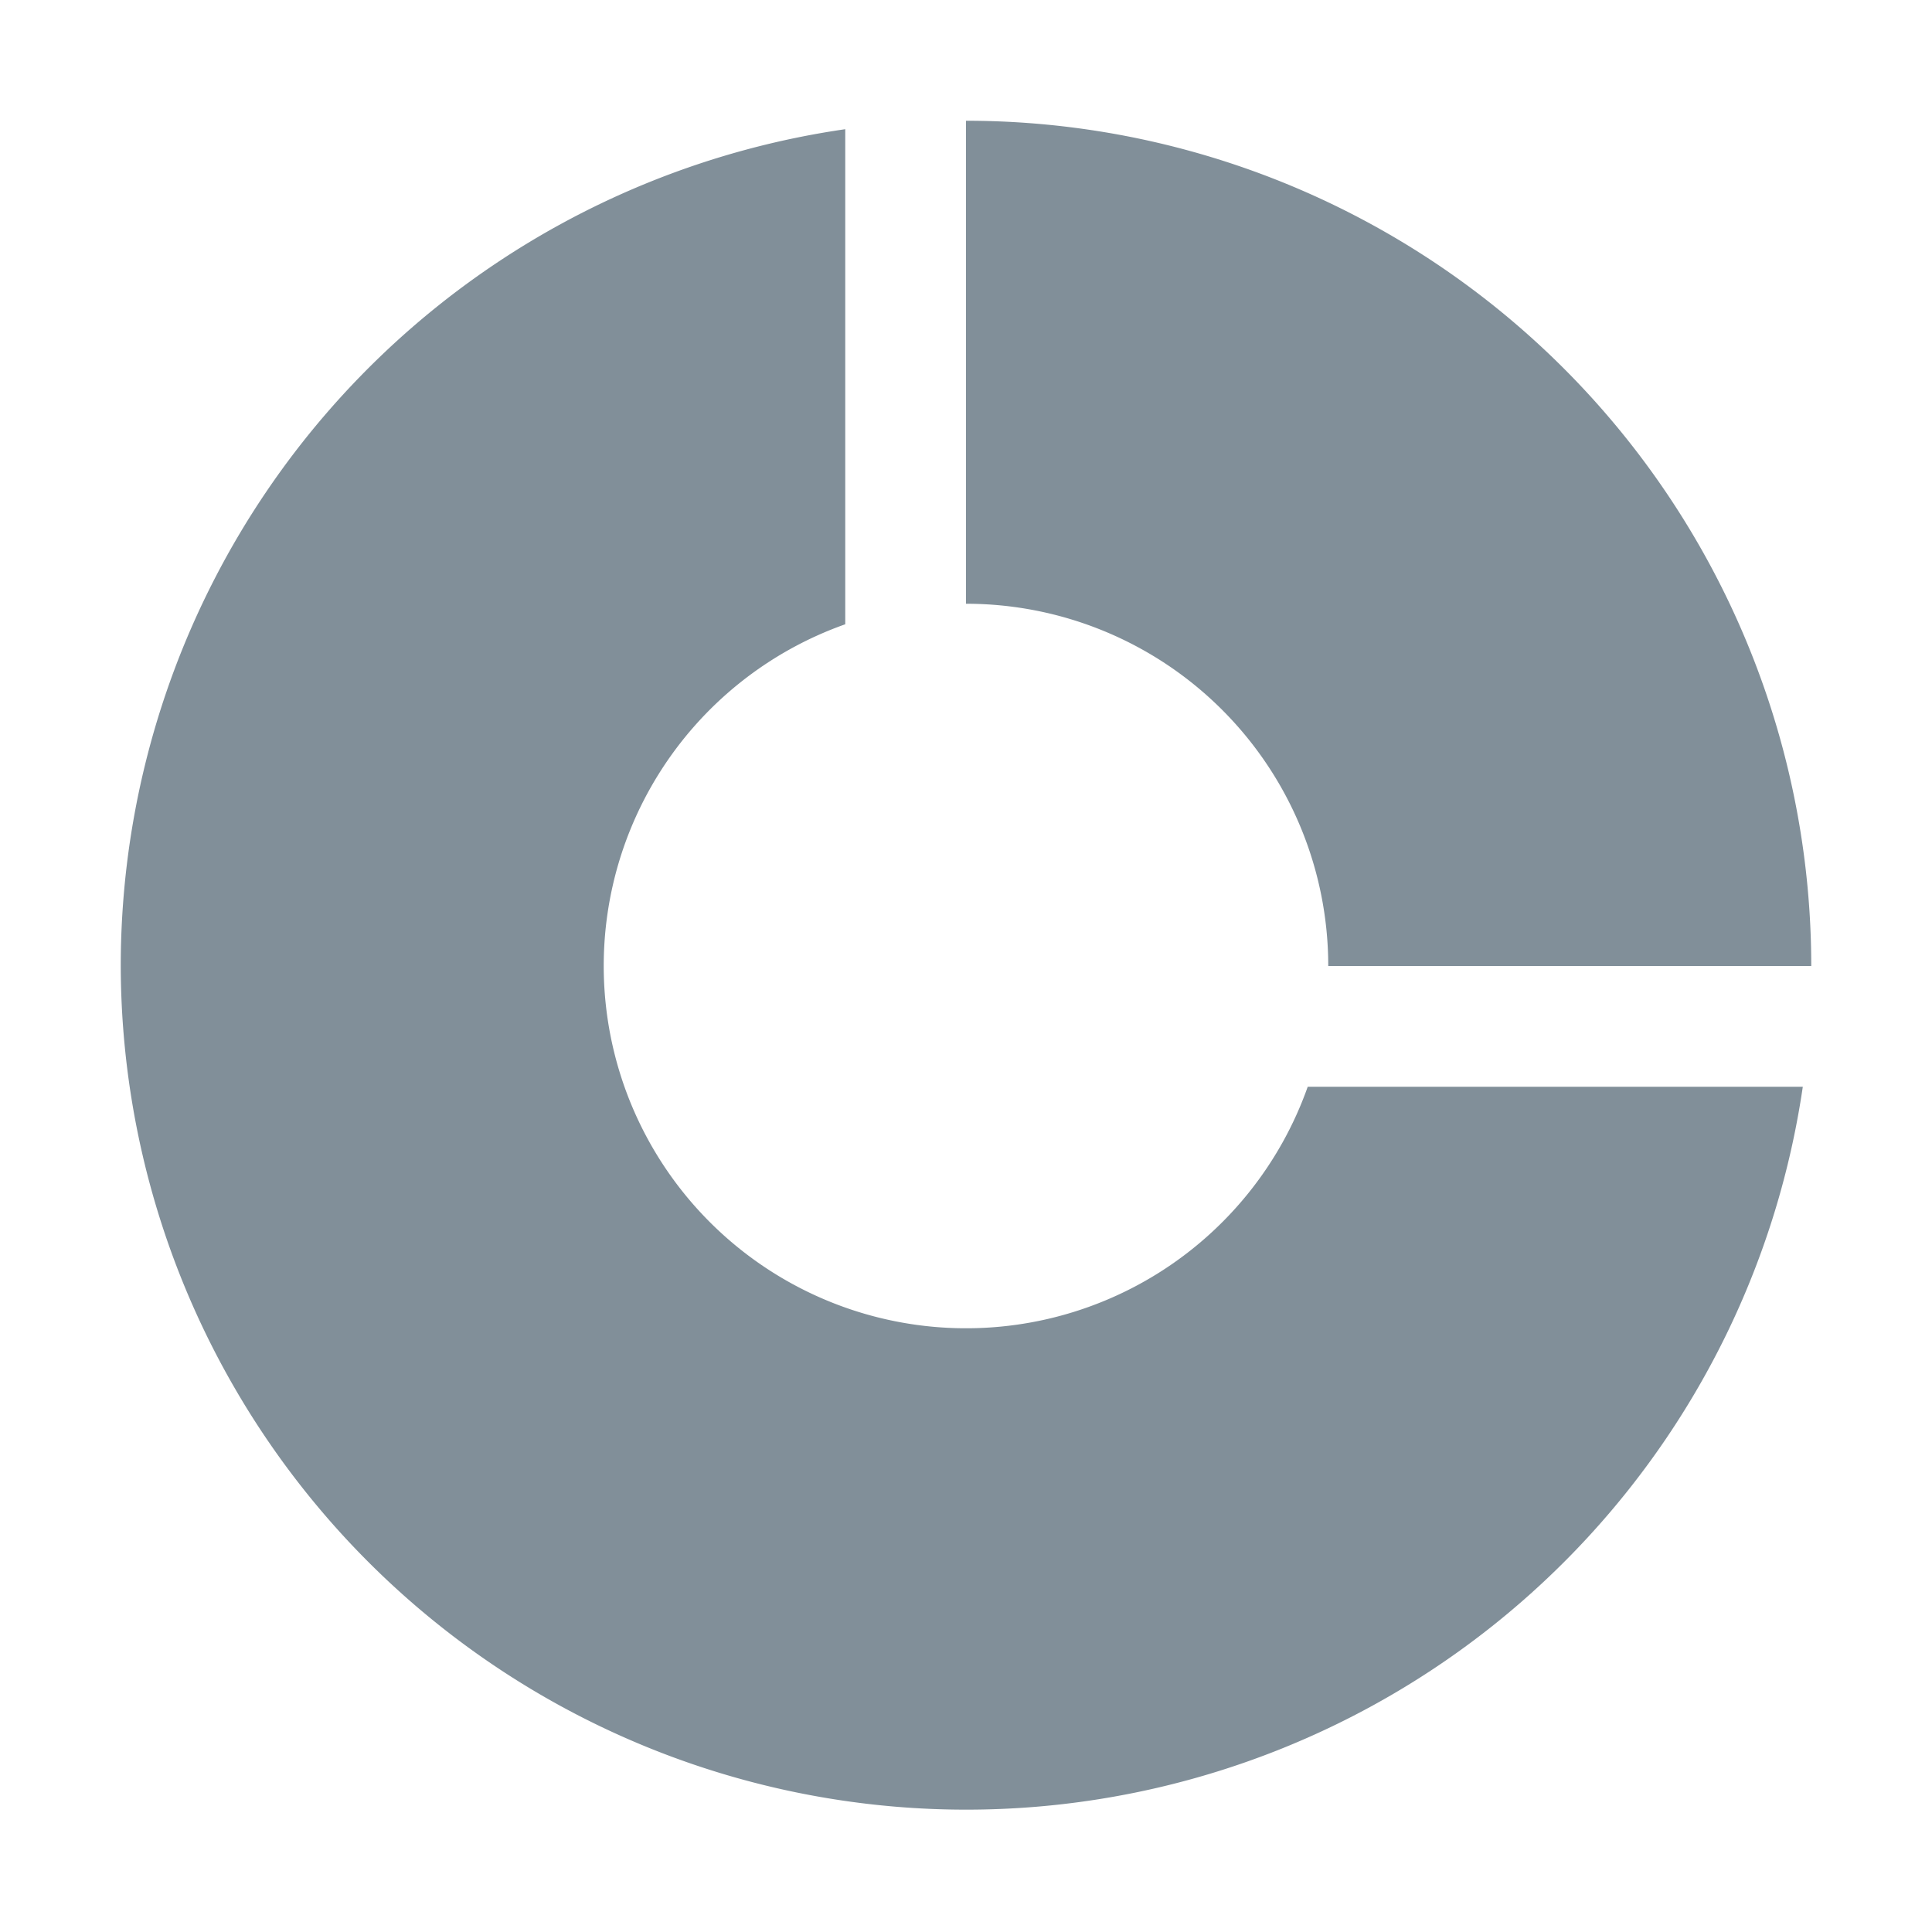 <svg width="16" height="16" xmlns="http://www.w3.org/2000/svg"><path d="M7 1.07v4.1A3.001 3.001 0 1 0 10.83 9h4.1A7.002 7.002 0 0 1 1 8a7.002 7.002 0 0 1 6-6.93zM8 1a7 7 0 0 1 7 7h-4a3 3 0 0 0-3-3V1z" fill="#818F99" fill-rule="evenodd"/></svg>